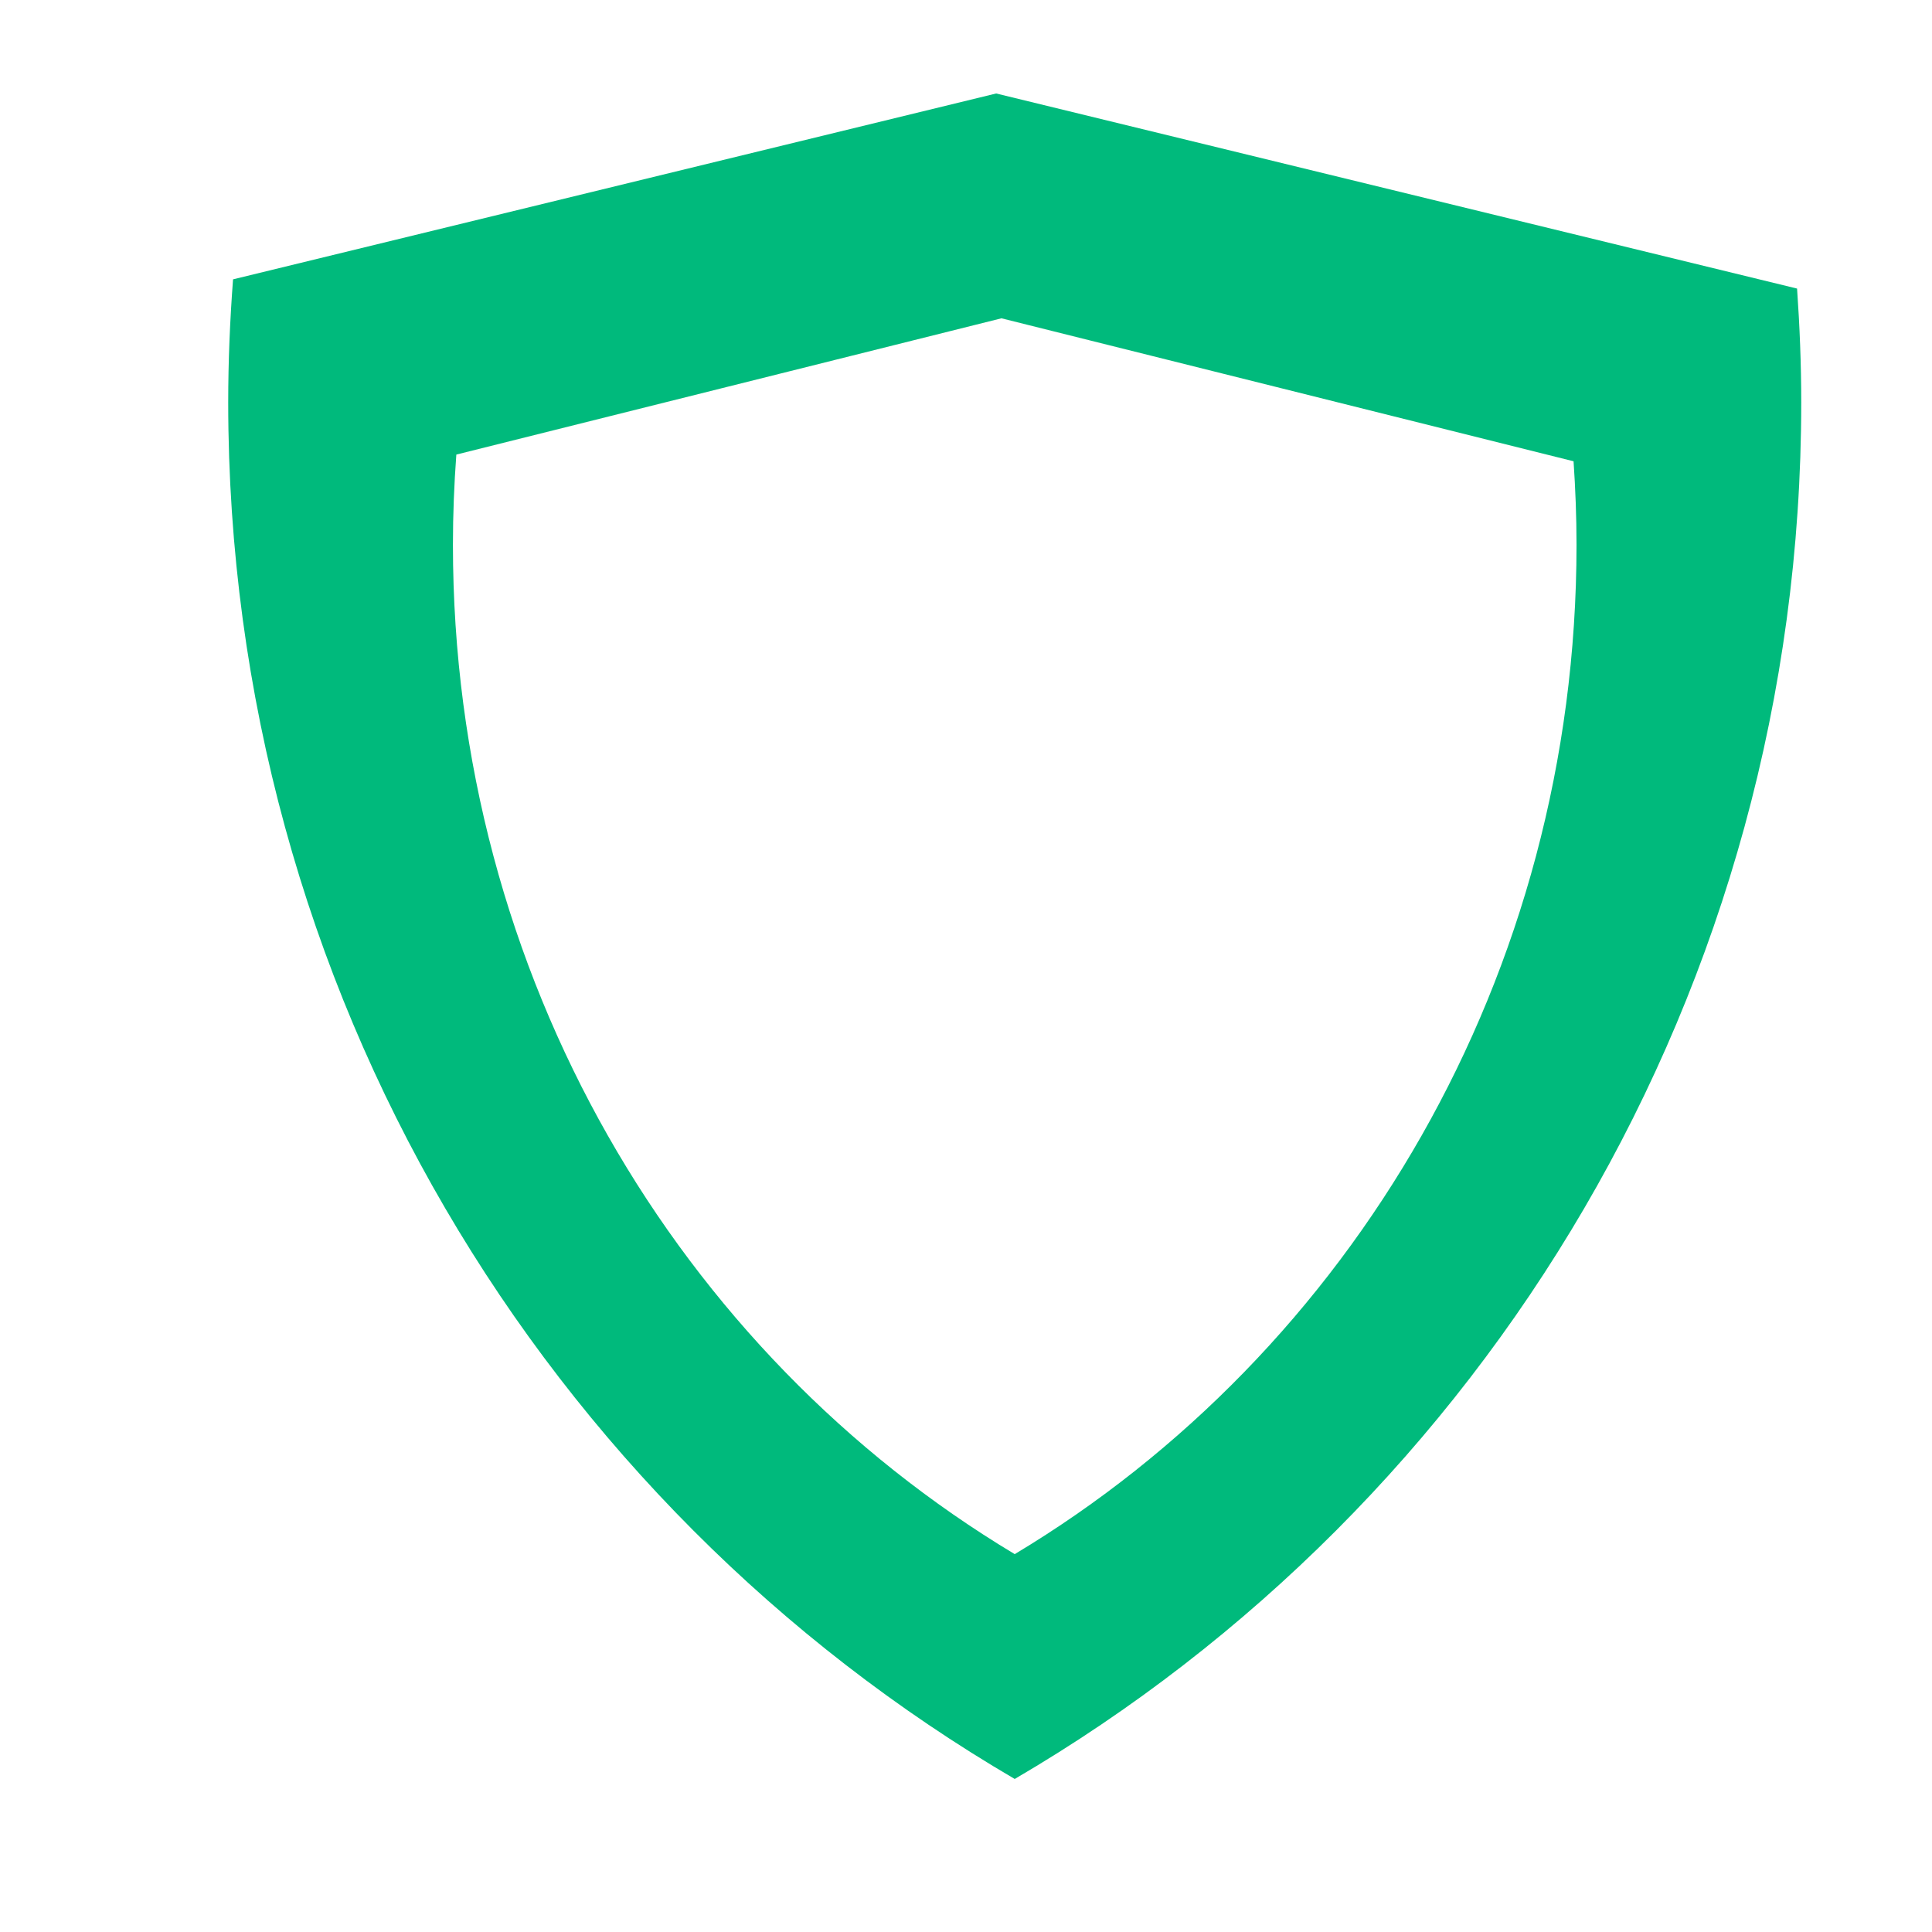 <svg class="svg-icon" style="width: 1em; height: 1em;vertical-align: middle;fill: #00BA7C;overflow: hidden;" viewBox="0 0 1024 1024" version="1.1" xmlns="http://www.w3.org/2000/svg">
  <path d="M537.827 942.892C288.624 797.208 120.959 525.034 120.959 213.255c0-21.924 0.93-43.618 2.558-65.193L527.996 49.545 952.484 152.948c1.395 19.946 2.209 40.069 2.209 60.308C954.694 525.034 787.026 797.208 537.827 942.892zM834.018 244.486l-303.229-75.78L241.866 240.937c-1.163 15.762-1.802 31.697-1.802 47.805 0 228.616 119.744 428.21 297.762 534.984 178.016-106.776 297.761-306.37 297.761-534.984C835.588 273.854 835.007 259.082 834.018 244.486z" stroke-width="2" />
</svg>
